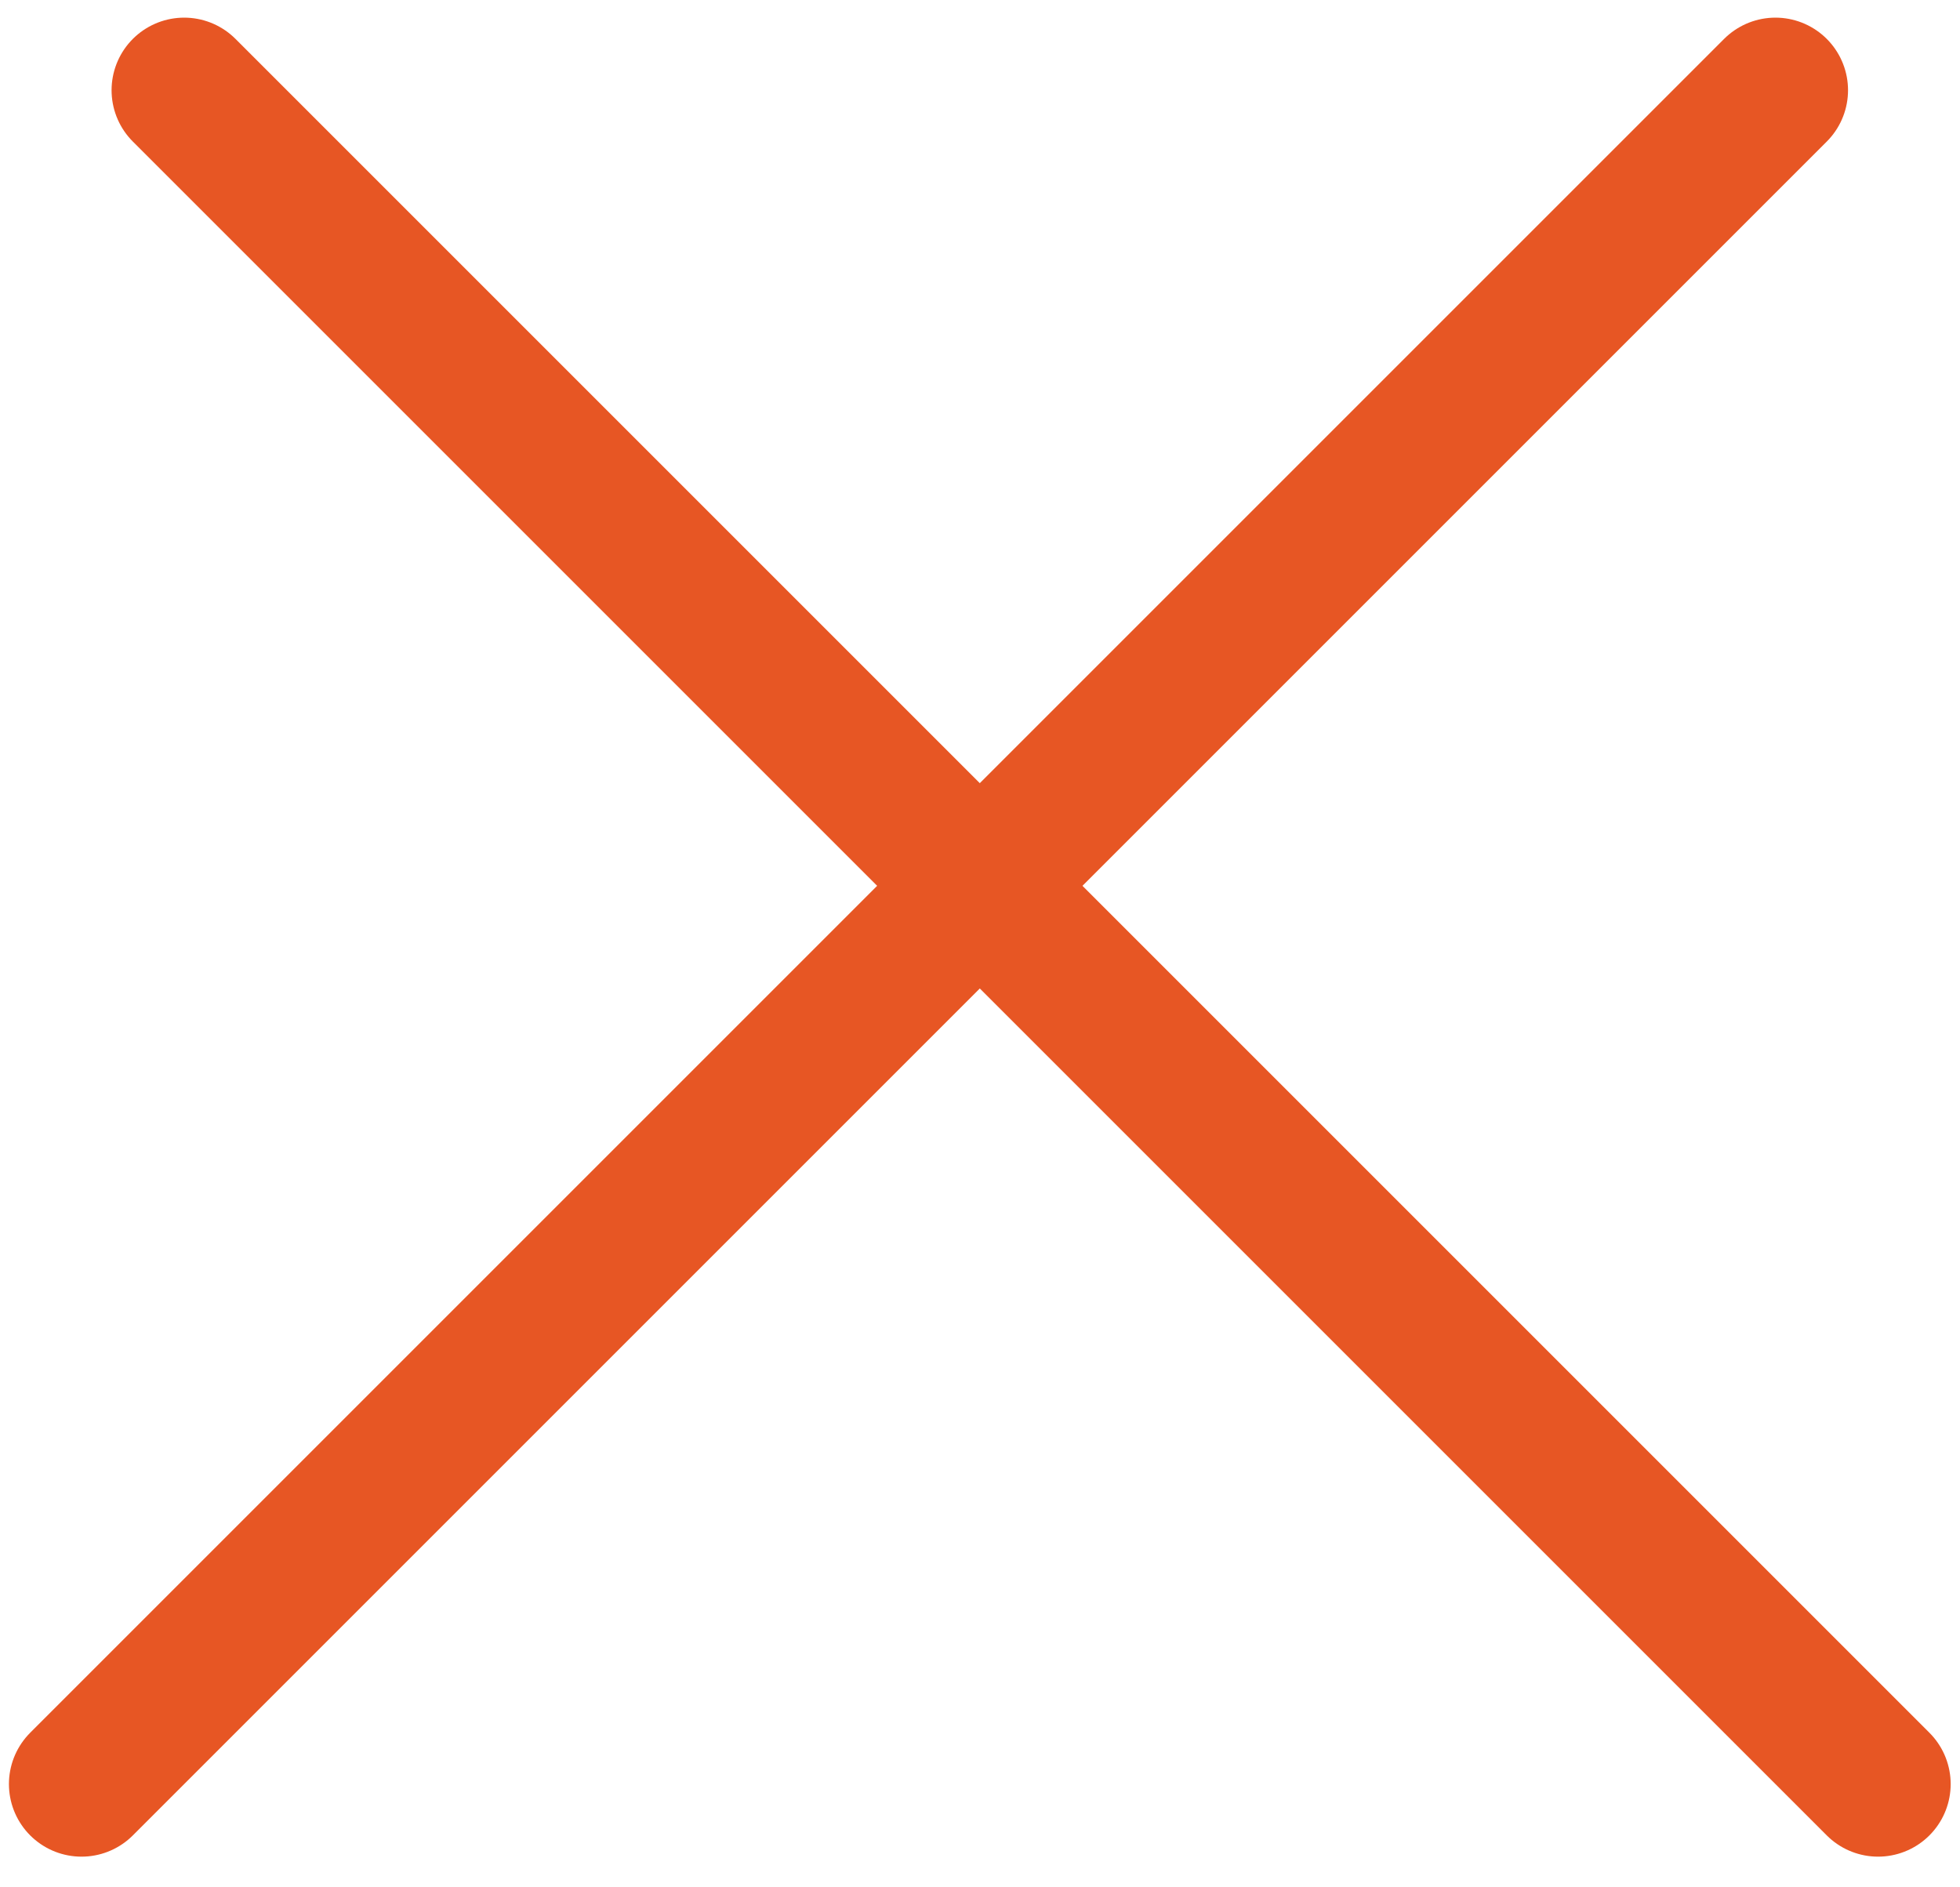<svg width="54" height="52" viewBox="0 0 54 52" fill="none" xmlns="http://www.w3.org/2000/svg">
<line x1="5.074" y1="2.486" x2="51.743" y2="49.155" stroke="#E75624" stroke-width="4" stroke-linecap="round"/>
<line x1="2.246" y1="49.155" x2="48.915" y2="2.486" stroke="#E75624" stroke-width="4" stroke-linecap="round"/>
</svg>
